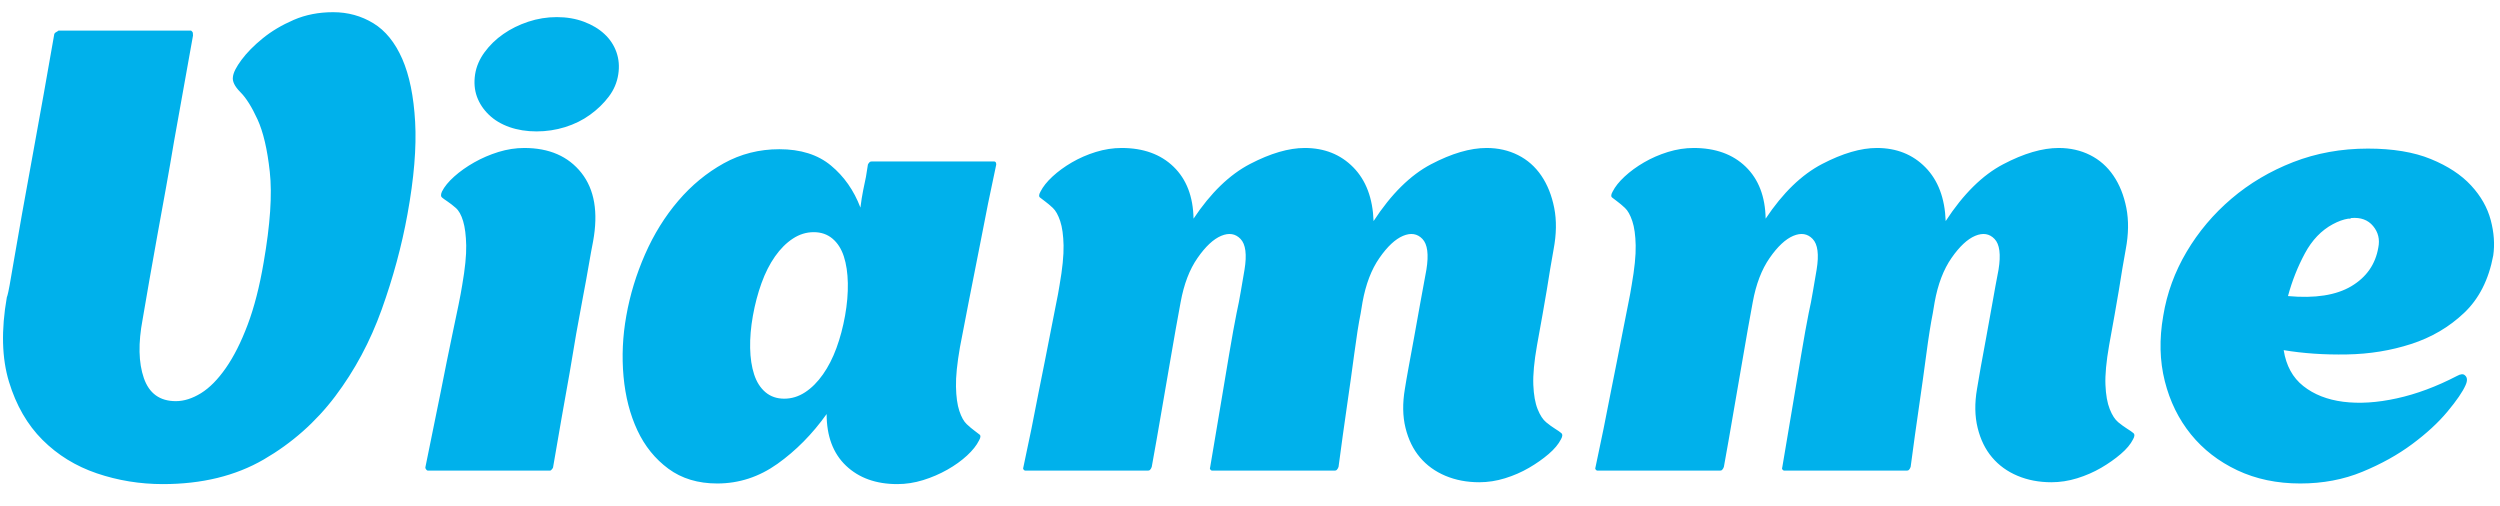 <?xml version="1.0" encoding="UTF-8"?>
<svg width="89px" height="18px" viewBox="0 0 89 18" version="1.1" xmlns="http://www.w3.org/2000/svg" xmlns:xlink="http://www.w3.org/1999/xlink">
    <!-- Generator: Sketch 53.1 (72631) - https://sketchapp.com -->
    <title>Shape</title>
    <desc>Created with Sketch.</desc>
    <g id="Page-1" stroke="none" stroke-width="1" fill="none" fill-rule="evenodd">
        <g id="elements" transform="translate(-1062, -147)" fill="#00B1EB" fill-rule="nonzero">
            <path d="M1073.859,147.434 C1074.384,147.434 1074.861,147.565 1075.292,147.828 C1075.722,148.09 1076.064,148.513 1076.32,149.096 C1076.575,149.68 1076.728,150.427 1076.779,151.339 C1076.83,152.25 1076.739,153.347 1076.505,154.631 C1076.301,155.754 1075.995,156.884 1075.587,158.022 C1075.178,159.159 1074.628,160.187 1073.935,161.106 C1073.242,162.024 1072.393,162.776 1071.387,163.359 C1070.381,163.942 1069.185,164.234 1067.799,164.234 C1066.983,164.234 1066.199,164.106 1065.448,163.851 C1064.697,163.596 1064.052,163.198 1063.512,162.659 C1062.972,162.119 1062.575,161.43 1062.32,160.592 C1062.065,159.753 1062.039,158.751 1062.243,157.584 C1062.243,157.584 1062.25,157.562 1062.265,157.518 C1062.28,157.474 1062.305,157.354 1062.342,157.157 C1062.378,156.96 1062.429,156.665 1062.495,156.271 C1062.56,155.878 1062.655,155.334 1062.779,154.642 C1062.903,153.949 1063.06,153.085 1063.249,152.049 C1063.439,151.014 1063.665,149.746 1063.927,148.243 C1063.927,148.2 1063.957,148.163 1064.015,148.134 C1064.044,148.119 1064.066,148.105 1064.081,148.09 L1068.805,148.09 L1068.849,148.134 C1068.864,148.148 1068.871,148.192 1068.871,148.265 C1068.638,149.563 1068.412,150.825 1068.193,152.049 C1068.105,152.574 1068.011,153.121 1067.908,153.69 C1067.806,154.259 1067.704,154.82 1067.602,155.375 C1067.5,155.929 1067.406,156.461 1067.318,156.971 C1067.23,157.482 1067.15,157.948 1067.077,158.371 C1066.917,159.217 1066.932,159.914 1067.121,160.46 C1067.311,161.007 1067.69,161.281 1068.259,161.281 C1068.55,161.281 1068.849,161.186 1069.156,160.997 C1069.462,160.807 1069.757,160.508 1070.041,160.1 C1070.326,159.691 1070.585,159.177 1070.818,158.557 C1071.051,157.938 1071.241,157.198 1071.387,156.337 C1071.62,154.996 1071.693,153.924 1071.605,153.121 C1071.518,152.319 1071.372,151.696 1071.168,151.251 C1070.964,150.806 1070.76,150.482 1070.555,150.278 C1070.352,150.073 1070.264,149.891 1070.293,149.731 C1070.308,149.585 1070.41,149.384 1070.599,149.129 C1070.789,148.874 1071.04,148.619 1071.354,148.364 C1071.667,148.109 1072.036,147.89 1072.459,147.707 C1072.881,147.525 1073.348,147.434 1073.859,147.434 L1073.859,147.434 Z M1081.692,163.621 C1081.692,163.651 1081.67,163.687 1081.626,163.731 C1081.612,163.745 1081.597,163.753 1081.583,163.753 L1077.229,163.753 C1077.215,163.753 1077.2,163.745 1077.186,163.731 C1077.156,163.702 1077.142,163.672 1077.142,163.643 C1077.332,162.695 1077.514,161.798 1077.689,160.953 C1077.762,160.588 1077.835,160.224 1077.907,159.859 C1077.981,159.495 1078.053,159.141 1078.126,158.798 C1078.199,158.455 1078.265,158.142 1078.323,157.857 C1078.381,157.573 1078.425,157.336 1078.455,157.146 C1078.556,156.563 1078.604,156.093 1078.597,155.735 C1078.589,155.378 1078.553,155.09 1078.487,154.871 C1078.422,154.653 1078.334,154.496 1078.225,154.401 C1078.115,154.306 1078.017,154.23 1077.929,154.171 C1077.842,154.113 1077.776,154.066 1077.733,154.029 C1077.689,153.993 1077.689,153.924 1077.733,153.821 C1077.82,153.646 1077.966,153.468 1078.17,153.285 C1078.374,153.103 1078.611,152.935 1078.881,152.782 C1079.151,152.629 1079.439,152.505 1079.745,152.41 C1080.051,152.316 1080.358,152.268 1080.664,152.268 C1081.553,152.268 1082.231,152.564 1082.698,153.154 C1083.165,153.745 1083.303,154.558 1083.114,155.593 C1083.07,155.812 1083.019,156.093 1082.96,156.436 C1082.902,156.778 1082.833,157.157 1082.753,157.573 C1082.673,157.989 1082.593,158.426 1082.512,158.886 C1082.432,159.345 1082.355,159.801 1082.282,160.253 C1082.093,161.303 1081.896,162.425 1081.692,163.621 L1081.692,163.621 Z M1084.011,149.643 C1083.967,149.935 1083.854,150.201 1083.671,150.442 C1083.489,150.682 1083.267,150.898 1083.004,151.087 C1082.742,151.277 1082.447,151.422 1082.118,151.525 C1081.79,151.627 1081.451,151.678 1081.101,151.678 C1080.751,151.678 1080.43,151.627 1080.138,151.525 C1079.847,151.422 1079.603,151.277 1079.406,151.087 C1079.209,150.898 1079.067,150.682 1078.979,150.442 C1078.892,150.201 1078.87,149.935 1078.914,149.643 C1078.958,149.366 1079.071,149.104 1079.253,148.856 C1079.435,148.608 1079.657,148.393 1079.92,148.211 C1080.182,148.028 1080.478,147.882 1080.806,147.773 C1081.134,147.664 1081.473,147.609 1081.823,147.609 C1082.173,147.609 1082.494,147.664 1082.786,147.773 C1083.077,147.882 1083.322,148.028 1083.518,148.211 C1083.715,148.393 1083.857,148.608 1083.945,148.856 C1084.032,149.104 1084.054,149.366 1084.011,149.643 L1084.011,149.643 Z M1096.175,159.356 C1096.073,159.939 1096.025,160.409 1096.033,160.767 C1096.04,161.124 1096.08,161.412 1096.153,161.631 C1096.226,161.849 1096.314,162.006 1096.416,162.101 C1096.518,162.196 1096.609,162.272 1096.689,162.331 C1096.769,162.389 1096.831,162.437 1096.875,162.473 C1096.919,162.509 1096.912,162.578 1096.853,162.681 C1096.766,162.856 1096.624,163.035 1096.427,163.217 C1096.23,163.399 1095.997,163.567 1095.727,163.72 C1095.457,163.873 1095.169,163.997 1094.863,164.092 C1094.556,164.187 1094.25,164.234 1093.944,164.234 C1093.185,164.234 1092.577,164.015 1092.117,163.578 C1091.658,163.14 1091.428,162.527 1091.428,161.74 C1090.918,162.455 1090.334,163.045 1089.678,163.512 C1089.022,163.979 1088.307,164.212 1087.534,164.212 C1086.849,164.212 1086.27,164.037 1085.795,163.687 C1085.322,163.337 1084.953,162.881 1084.691,162.32 C1084.428,161.758 1084.264,161.12 1084.198,160.406 C1084.133,159.691 1084.166,158.969 1084.297,158.24 C1084.428,157.496 1084.651,156.767 1084.964,156.053 C1085.278,155.338 1085.672,154.704 1086.146,154.149 C1086.619,153.595 1087.159,153.151 1087.764,152.815 C1088.369,152.48 1089.029,152.312 1089.744,152.312 C1090.502,152.312 1091.115,152.505 1091.581,152.892 C1092.048,153.278 1092.398,153.778 1092.631,154.39 C1092.66,154.157 1092.693,153.949 1092.73,153.767 C1092.766,153.584 1092.799,153.428 1092.828,153.296 C1092.857,153.136 1092.879,152.997 1092.894,152.881 C1092.894,152.851 1092.916,152.815 1092.959,152.771 C1092.974,152.757 1092.996,152.749 1093.025,152.749 L1097.4,152.749 C1097.415,152.749 1097.429,152.757 1097.444,152.771 C1097.458,152.786 1097.466,152.815 1097.466,152.859 C1097.261,153.807 1097.079,154.704 1096.919,155.55 C1096.773,156.279 1096.631,157 1096.492,157.715 C1096.354,158.43 1096.248,158.977 1096.175,159.356 L1096.175,159.356 Z M1089.919,161.193 C1090.181,161.193 1090.429,161.117 1090.663,160.964 C1090.896,160.811 1091.107,160.599 1091.297,160.329 C1091.487,160.059 1091.647,159.746 1091.778,159.389 C1091.909,159.031 1092.011,158.648 1092.084,158.24 C1092.157,157.832 1092.19,157.445 1092.183,157.081 C1092.176,156.716 1092.128,156.399 1092.041,156.129 C1091.953,155.859 1091.818,155.648 1091.636,155.495 C1091.454,155.342 1091.231,155.265 1090.969,155.265 C1090.706,155.265 1090.458,155.342 1090.225,155.495 C1089.992,155.648 1089.781,155.859 1089.591,156.129 C1089.401,156.399 1089.241,156.716 1089.109,157.081 C1088.978,157.445 1088.876,157.832 1088.803,158.24 C1088.73,158.648 1088.698,159.031 1088.705,159.389 C1088.712,159.746 1088.759,160.059 1088.847,160.329 C1088.935,160.599 1089.07,160.811 1089.252,160.964 C1089.434,161.117 1089.656,161.193 1089.919,161.193 L1089.919,161.193 Z M1116.718,159.29 C1116.615,159.873 1116.572,160.344 1116.586,160.701 C1116.601,161.058 1116.652,161.347 1116.739,161.565 C1116.827,161.784 1116.929,161.941 1117.046,162.035 C1117.162,162.13 1117.268,162.207 1117.363,162.265 C1117.458,162.323 1117.531,162.375 1117.582,162.418 C1117.633,162.462 1117.629,162.535 1117.571,162.637 C1117.483,162.812 1117.337,162.987 1117.133,163.162 C1116.929,163.337 1116.696,163.501 1116.433,163.654 C1116.171,163.807 1115.886,163.931 1115.58,164.026 C1115.274,164.121 1114.968,164.168 1114.662,164.168 C1114.224,164.168 1113.823,164.092 1113.458,163.939 C1113.094,163.786 1112.791,163.567 1112.55,163.282 C1112.31,162.998 1112.138,162.648 1112.036,162.232 C1111.934,161.817 1111.927,161.354 1112.014,160.844 C1112.044,160.654 1112.087,160.398 1112.146,160.078 C1112.204,159.757 1112.27,159.4 1112.343,159.006 C1112.415,158.612 1112.489,158.207 1112.561,157.792 C1112.634,157.376 1112.707,156.979 1112.78,156.599 C1112.867,156.06 1112.82,155.695 1112.638,155.506 C1112.456,155.316 1112.226,155.28 1111.949,155.396 C1111.672,155.513 1111.391,155.775 1111.107,156.184 C1110.822,156.592 1110.622,157.117 1110.505,157.759 L1110.44,158.153 C1110.366,158.517 1110.29,159.002 1110.21,159.608 C1110.129,160.213 1110.046,160.814 1109.958,161.412 C1109.856,162.112 1109.754,162.848 1109.652,163.621 C1109.637,163.665 1109.615,163.702 1109.586,163.731 C1109.572,163.745 1109.55,163.753 1109.521,163.753 L1105.146,163.753 C1105.131,163.753 1105.116,163.745 1105.102,163.731 C1105.073,163.702 1105.065,163.672 1105.08,163.643 C1105.211,162.87 1105.335,162.134 1105.452,161.434 C1105.554,160.821 1105.656,160.213 1105.758,159.608 C1105.86,159.002 1105.948,158.517 1106.021,158.153 C1106.079,157.89 1106.13,157.628 1106.174,157.365 C1106.218,157.103 1106.261,156.847 1106.305,156.599 C1106.393,156.06 1106.345,155.695 1106.163,155.506 C1105.981,155.316 1105.751,155.28 1105.474,155.396 C1105.197,155.513 1104.916,155.775 1104.632,156.184 C1104.347,156.592 1104.147,157.117 1104.03,157.759 C1103.913,158.386 1103.797,159.042 1103.68,159.728 C1103.563,160.413 1103.454,161.048 1103.352,161.631 C1103.235,162.316 1103.119,162.98 1103.002,163.621 C1102.988,163.665 1102.966,163.702 1102.937,163.731 C1102.922,163.745 1102.9,163.753 1102.871,163.753 L1098.496,163.753 C1098.481,163.753 1098.467,163.745 1098.452,163.731 C1098.423,163.702 1098.416,163.672 1098.43,163.643 C1098.635,162.695 1098.817,161.798 1098.977,160.953 C1099.05,160.588 1099.123,160.224 1099.196,159.859 C1099.269,159.495 1099.338,159.141 1099.404,158.798 C1099.469,158.455 1099.531,158.142 1099.589,157.857 C1099.648,157.573 1099.692,157.336 1099.721,157.146 C1099.823,156.563 1099.87,156.093 1099.863,155.735 C1099.855,155.378 1099.816,155.09 1099.743,154.871 C1099.67,154.653 1099.582,154.496 1099.48,154.401 C1099.378,154.306 1099.287,154.23 1099.207,154.171 C1099.126,154.113 1099.064,154.066 1099.021,154.029 C1098.977,153.993 1098.984,153.924 1099.042,153.821 C1099.13,153.646 1099.272,153.468 1099.469,153.285 C1099.666,153.103 1099.896,152.935 1100.158,152.782 C1100.421,152.629 1100.705,152.505 1101.011,152.41 C1101.318,152.316 1101.624,152.268 1101.93,152.268 C1102.703,152.268 1103.319,152.491 1103.778,152.935 C1104.238,153.38 1104.475,153.996 1104.49,154.784 C1105.102,153.865 1105.773,153.216 1106.502,152.837 C1107.231,152.458 1107.88,152.268 1108.449,152.268 C1109.149,152.268 1109.725,152.498 1110.177,152.957 C1110.629,153.417 1110.87,154.055 1110.899,154.871 C1111.526,153.909 1112.208,153.234 1112.944,152.848 C1113.681,152.461 1114.34,152.268 1114.924,152.268 C1115.332,152.268 1115.704,152.352 1116.039,152.52 C1116.375,152.688 1116.652,152.932 1116.871,153.253 C1117.089,153.573 1117.242,153.956 1117.33,154.401 C1117.418,154.846 1117.41,155.338 1117.308,155.878 C1117.264,156.111 1117.224,156.341 1117.188,156.567 C1117.151,156.793 1117.111,157.041 1117.068,157.31 C1117.024,157.58 1116.973,157.876 1116.915,158.196 C1116.856,158.517 1116.79,158.882 1116.718,159.29 L1116.718,159.29 Z M1137.085,159.29 C1136.983,159.873 1136.939,160.344 1136.954,160.701 C1136.968,161.058 1137.02,161.347 1137.107,161.565 C1137.194,161.784 1137.296,161.941 1137.413,162.035 C1137.53,162.13 1137.636,162.207 1137.73,162.265 C1137.825,162.323 1137.898,162.375 1137.949,162.418 C1138,162.462 1137.996,162.535 1137.938,162.637 C1137.851,162.812 1137.705,162.987 1137.5,163.162 C1137.296,163.337 1137.063,163.501 1136.801,163.654 C1136.538,163.807 1136.254,163.931 1135.948,164.026 C1135.641,164.121 1135.335,164.168 1135.029,164.168 C1134.591,164.168 1134.19,164.092 1133.826,163.939 C1133.461,163.786 1133.158,163.567 1132.918,163.282 C1132.677,162.998 1132.506,162.648 1132.404,162.232 C1132.302,161.817 1132.294,161.354 1132.382,160.844 C1132.411,160.654 1132.455,160.398 1132.513,160.078 C1132.571,159.757 1132.637,159.4 1132.71,159.006 C1132.783,158.612 1132.856,158.207 1132.929,157.792 C1133.002,157.376 1133.074,156.979 1133.148,156.599 C1133.235,156.06 1133.188,155.695 1133.005,155.506 C1132.823,155.316 1132.594,155.28 1132.316,155.396 C1132.039,155.513 1131.758,155.775 1131.474,156.184 C1131.19,156.592 1130.989,157.117 1130.873,157.759 L1130.807,158.153 C1130.734,158.517 1130.657,159.002 1130.577,159.608 C1130.497,160.213 1130.413,160.814 1130.326,161.412 C1130.224,162.112 1130.121,162.848 1130.019,163.621 C1130.005,163.665 1129.983,163.702 1129.954,163.731 C1129.939,163.745 1129.917,163.753 1129.888,163.753 L1125.513,163.753 C1125.499,163.753 1125.484,163.745 1125.469,163.731 C1125.44,163.702 1125.433,163.672 1125.448,163.643 C1125.579,162.87 1125.703,162.134 1125.82,161.434 C1125.922,160.821 1126.023,160.213 1126.126,159.608 C1126.228,159.002 1126.315,158.517 1126.388,158.153 C1126.447,157.89 1126.498,157.628 1126.541,157.365 C1126.585,157.103 1126.629,156.847 1126.672,156.599 C1126.76,156.06 1126.713,155.695 1126.53,155.506 C1126.348,155.316 1126.118,155.28 1125.841,155.396 C1125.564,155.513 1125.283,155.775 1124.999,156.184 C1124.715,156.592 1124.514,157.117 1124.397,157.759 C1124.281,158.386 1124.164,159.042 1124.048,159.728 C1123.931,160.413 1123.821,161.048 1123.719,161.631 C1123.603,162.316 1123.486,162.98 1123.37,163.621 C1123.355,163.665 1123.333,163.702 1123.304,163.731 C1123.289,163.745 1123.267,163.753 1123.238,163.753 L1118.863,163.753 C1118.848,163.753 1118.834,163.745 1118.819,163.731 C1118.791,163.702 1118.783,163.672 1118.798,163.643 C1119.002,162.695 1119.184,161.798 1119.345,160.953 C1119.417,160.588 1119.49,160.224 1119.563,159.859 C1119.636,159.495 1119.706,159.141 1119.771,158.798 C1119.837,158.455 1119.898,158.142 1119.957,157.857 C1120.015,157.573 1120.059,157.336 1120.088,157.146 C1120.19,156.563 1120.238,156.093 1120.23,155.735 C1120.223,155.378 1120.183,155.09 1120.11,154.871 C1120.037,154.653 1119.95,154.496 1119.847,154.401 C1119.745,154.306 1119.654,154.23 1119.574,154.171 C1119.494,154.113 1119.432,154.066 1119.388,154.029 C1119.345,153.993 1119.352,153.924 1119.41,153.821 C1119.498,153.646 1119.64,153.468 1119.837,153.285 C1120.034,153.103 1120.263,152.935 1120.526,152.782 C1120.788,152.629 1121.073,152.505 1121.379,152.41 C1121.685,152.316 1121.991,152.268 1122.297,152.268 C1123.07,152.268 1123.687,152.491 1124.146,152.935 C1124.605,153.38 1124.843,153.996 1124.857,154.784 C1125.469,153.865 1126.14,153.216 1126.869,152.837 C1127.599,152.458 1128.247,152.268 1128.816,152.268 C1129.516,152.268 1130.092,152.498 1130.544,152.957 C1130.996,153.417 1131.237,154.055 1131.266,154.871 C1131.893,153.909 1132.575,153.234 1133.312,152.848 C1134.048,152.461 1134.708,152.268 1135.291,152.268 C1135.699,152.268 1136.072,152.352 1136.407,152.52 C1136.742,152.688 1137.02,152.932 1137.238,153.253 C1137.457,153.573 1137.61,153.956 1137.698,154.401 C1137.785,154.846 1137.778,155.338 1137.676,155.878 C1137.632,156.111 1137.592,156.341 1137.555,156.567 C1137.519,156.793 1137.479,157.041 1137.435,157.31 C1137.391,157.58 1137.34,157.876 1137.282,158.196 C1137.223,158.517 1137.158,158.882 1137.085,159.29 L1137.085,159.29 Z M1149.752,160.362 C1149.84,160.435 1149.847,160.551 1149.774,160.712 C1149.672,160.945 1149.457,161.259 1149.129,161.653 C1148.801,162.047 1148.382,162.433 1147.871,162.812 C1147.361,163.191 1146.77,163.519 1146.099,163.796 C1145.428,164.073 1144.692,164.212 1143.89,164.212 C1143.059,164.212 1142.312,164.055 1141.648,163.742 C1140.984,163.428 1140.434,163.002 1139.996,162.462 C1139.559,161.922 1139.249,161.292 1139.067,160.57 C1138.885,159.848 1138.866,159.071 1139.012,158.24 C1139.143,157.438 1139.42,156.68 1139.843,155.965 C1140.266,155.251 1140.798,154.62 1141.44,154.073 C1142.082,153.526 1142.815,153.092 1143.638,152.771 C1144.462,152.451 1145.348,152.29 1146.296,152.29 C1147.186,152.29 1147.933,152.414 1148.538,152.662 C1149.144,152.91 1149.621,153.224 1149.971,153.603 C1150.321,153.982 1150.554,154.394 1150.671,154.839 C1150.788,155.283 1150.817,155.703 1150.759,156.097 C1150.598,156.957 1150.252,157.639 1149.719,158.142 C1149.187,158.645 1148.56,159.013 1147.838,159.246 C1147.116,159.48 1146.354,159.604 1145.552,159.618 C1144.75,159.633 1144,159.582 1143.299,159.465 C1143.387,160.019 1143.62,160.446 1144,160.745 C1144.378,161.044 1144.852,161.23 1145.421,161.303 C1145.99,161.375 1146.625,161.336 1147.324,161.182 C1148.024,161.029 1148.739,160.763 1149.468,160.384 C1149.599,160.311 1149.694,160.304 1149.752,160.362 L1149.752,160.362 Z M1145.05,154.981 C1144.641,155.2 1144.309,155.546 1144.054,156.02 C1143.799,156.494 1143.598,157 1143.452,157.54 C1144.415,157.628 1145.166,157.511 1145.706,157.19 C1146.245,156.869 1146.566,156.41 1146.668,155.812 C1146.727,155.52 1146.664,155.265 1146.482,155.047 C1146.3,154.828 1146.041,154.733 1145.706,154.762 C1145.706,154.762 1145.691,154.769 1145.662,154.784 L1145.596,154.784 C1145.421,154.813 1145.239,154.879 1145.05,154.981 L1145.05,154.981 Z" id="Shape"></path>
        </g>
    </g>
</svg>